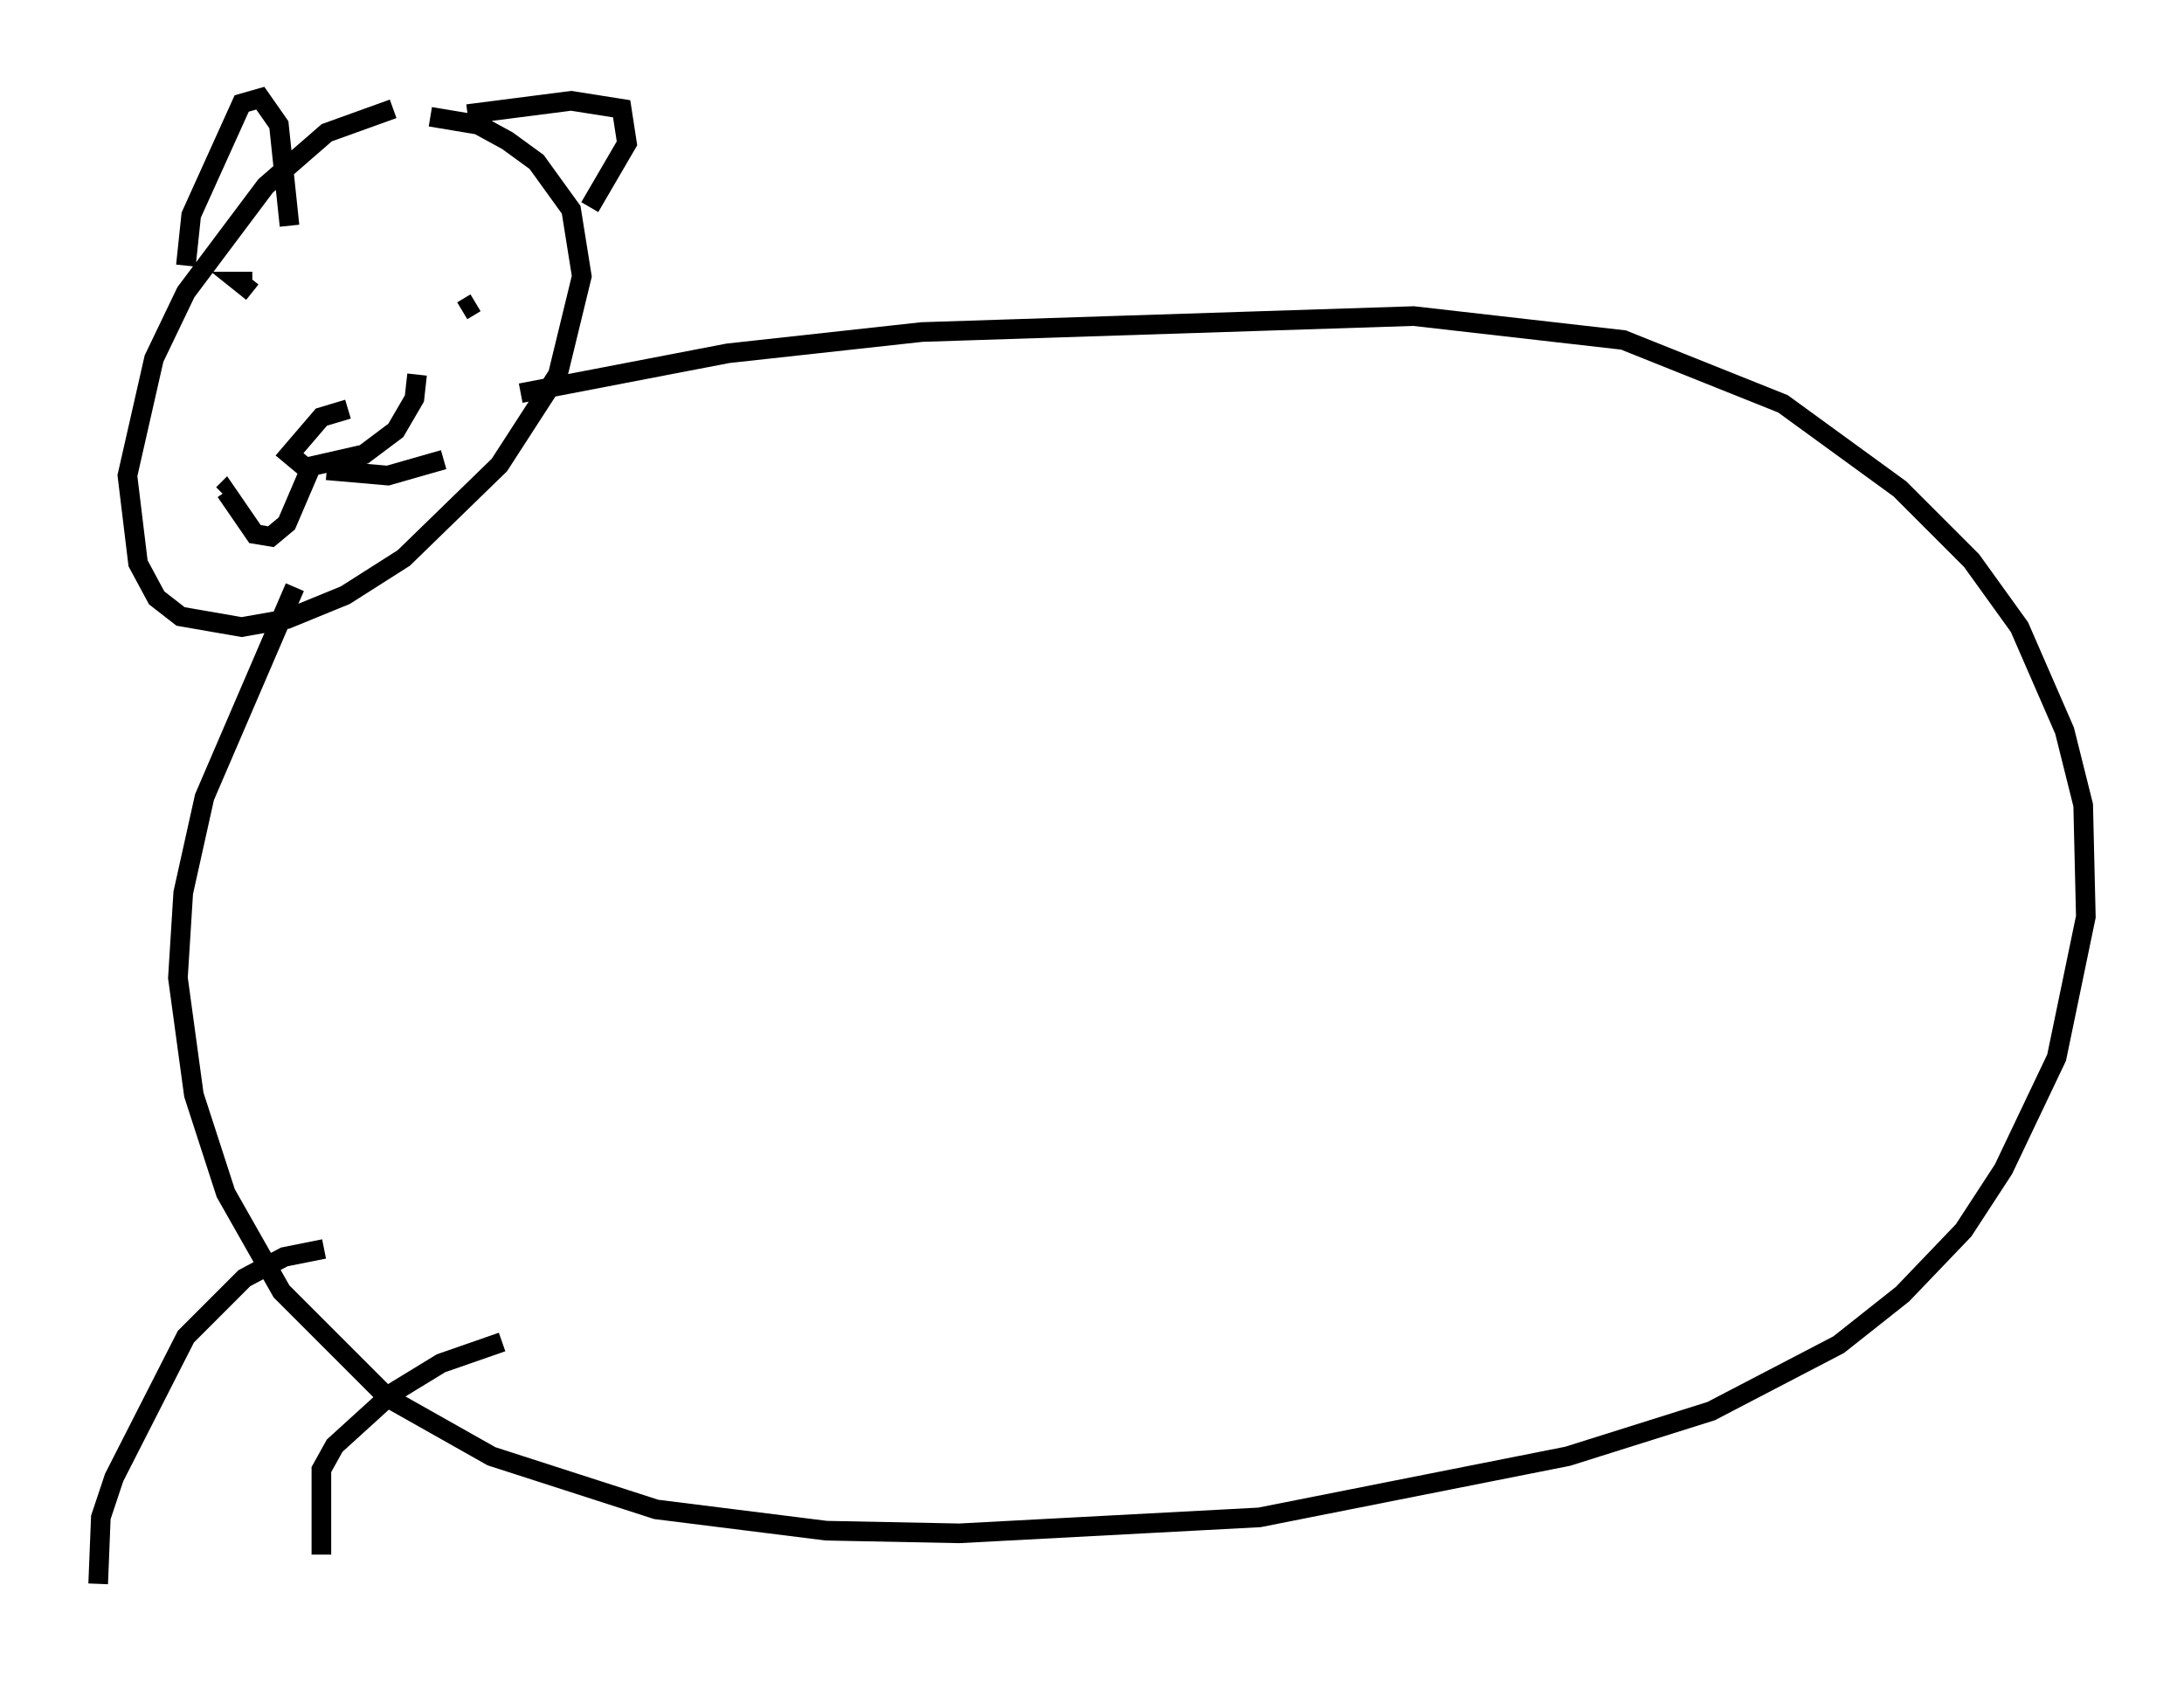 <?xml version="1.0" encoding="utf-8" ?>
<svg baseProfile="full" height="85.642" version="1.1" width="111.217" xmlns="http://www.w3.org/2000/svg" xmlns:ev="http://www.w3.org/2001/xml-events" xmlns:xlink="http://www.w3.org/1999/xlink"><defs /><rect fill="white" height="85.642" width="111.217" x="0" y="0" /><path d="M23.538, 6.353 m-3.518, -0.812 l-3.383, 1.218 -3.112, 2.706 l-4.059, 5.413 -1.624, 3.383 l-1.353, 5.954 0.541, 4.465 l0.947, 1.759 1.218, 0.947 l3.112, 0.541 2.3, -0.406 l2.977, -1.218 2.977, -1.894 l4.871, -4.736 2.977, -4.601 l1.218, -5.007 -0.541, -3.383 l-1.759, -2.436 -1.488, -1.083 l-1.488, -0.812 -2.436, -0.406 m-6.089, 17.862 l-1.218, 2.842 -0.812, 0.677 l-0.812, -0.135 -1.488, -2.165 l-0.135, 0.135 m5.277, -1.218 l3.112, 0.271 2.842, -0.812 m-4.871, -2.571 l-1.353, 0.406 -1.624, 1.894 l0.812, 0.677 2.977, -0.677 l1.624, -1.218 0.947, -1.624 l0.135, -1.218 m-8.39, -4.736 l-0.677, 0.0 0.677, 0.541 m10.69, 0.947 l0.677, -0.406 m-14.75, -1.894 l0.271, -2.571 2.571, -5.683 l0.947, -0.271 0.947, 1.353 l0.541, 5.142 m9.066, -5.683 l5.277, -0.677 2.571, 0.406 l0.271, 1.759 -1.894, 3.248 m-3.518, 9.472 l10.555, -2.03 9.878, -1.083 l25.034, -0.812 10.69, 1.218 l8.119, 3.248 5.954, 4.33 l3.654, 3.654 2.436, 3.383 l2.3, 5.277 0.947, 3.789 l0.135, 5.683 -1.488, 7.172 l-2.706, 5.683 -2.03, 3.112 l-3.112, 3.248 -3.248, 2.571 l-6.495, 3.383 -7.307, 2.3 l-15.697, 3.112 -15.291, 0.812 l-6.766, -0.135 -8.66, -1.083 l-8.39, -2.706 -5.277, -2.977 l-5.413, -5.413 -2.842, -5.007 l-1.624, -5.007 -0.812, -5.954 l0.271, -4.33 1.083, -4.871 l4.601, -10.69 m1.488, 33.694 l-2.03, 0.406 -2.03, 1.083 l-2.977, 2.977 -3.654, 7.172 l-0.677, 2.03 -0.135, 3.383 m20.568, -12.314 l-3.112, 1.083 -2.436, 1.488 l-2.977, 2.706 -0.677, 1.218 l0.0, 4.33 " fill="none" stroke="black" stroke-width="1" /></svg>